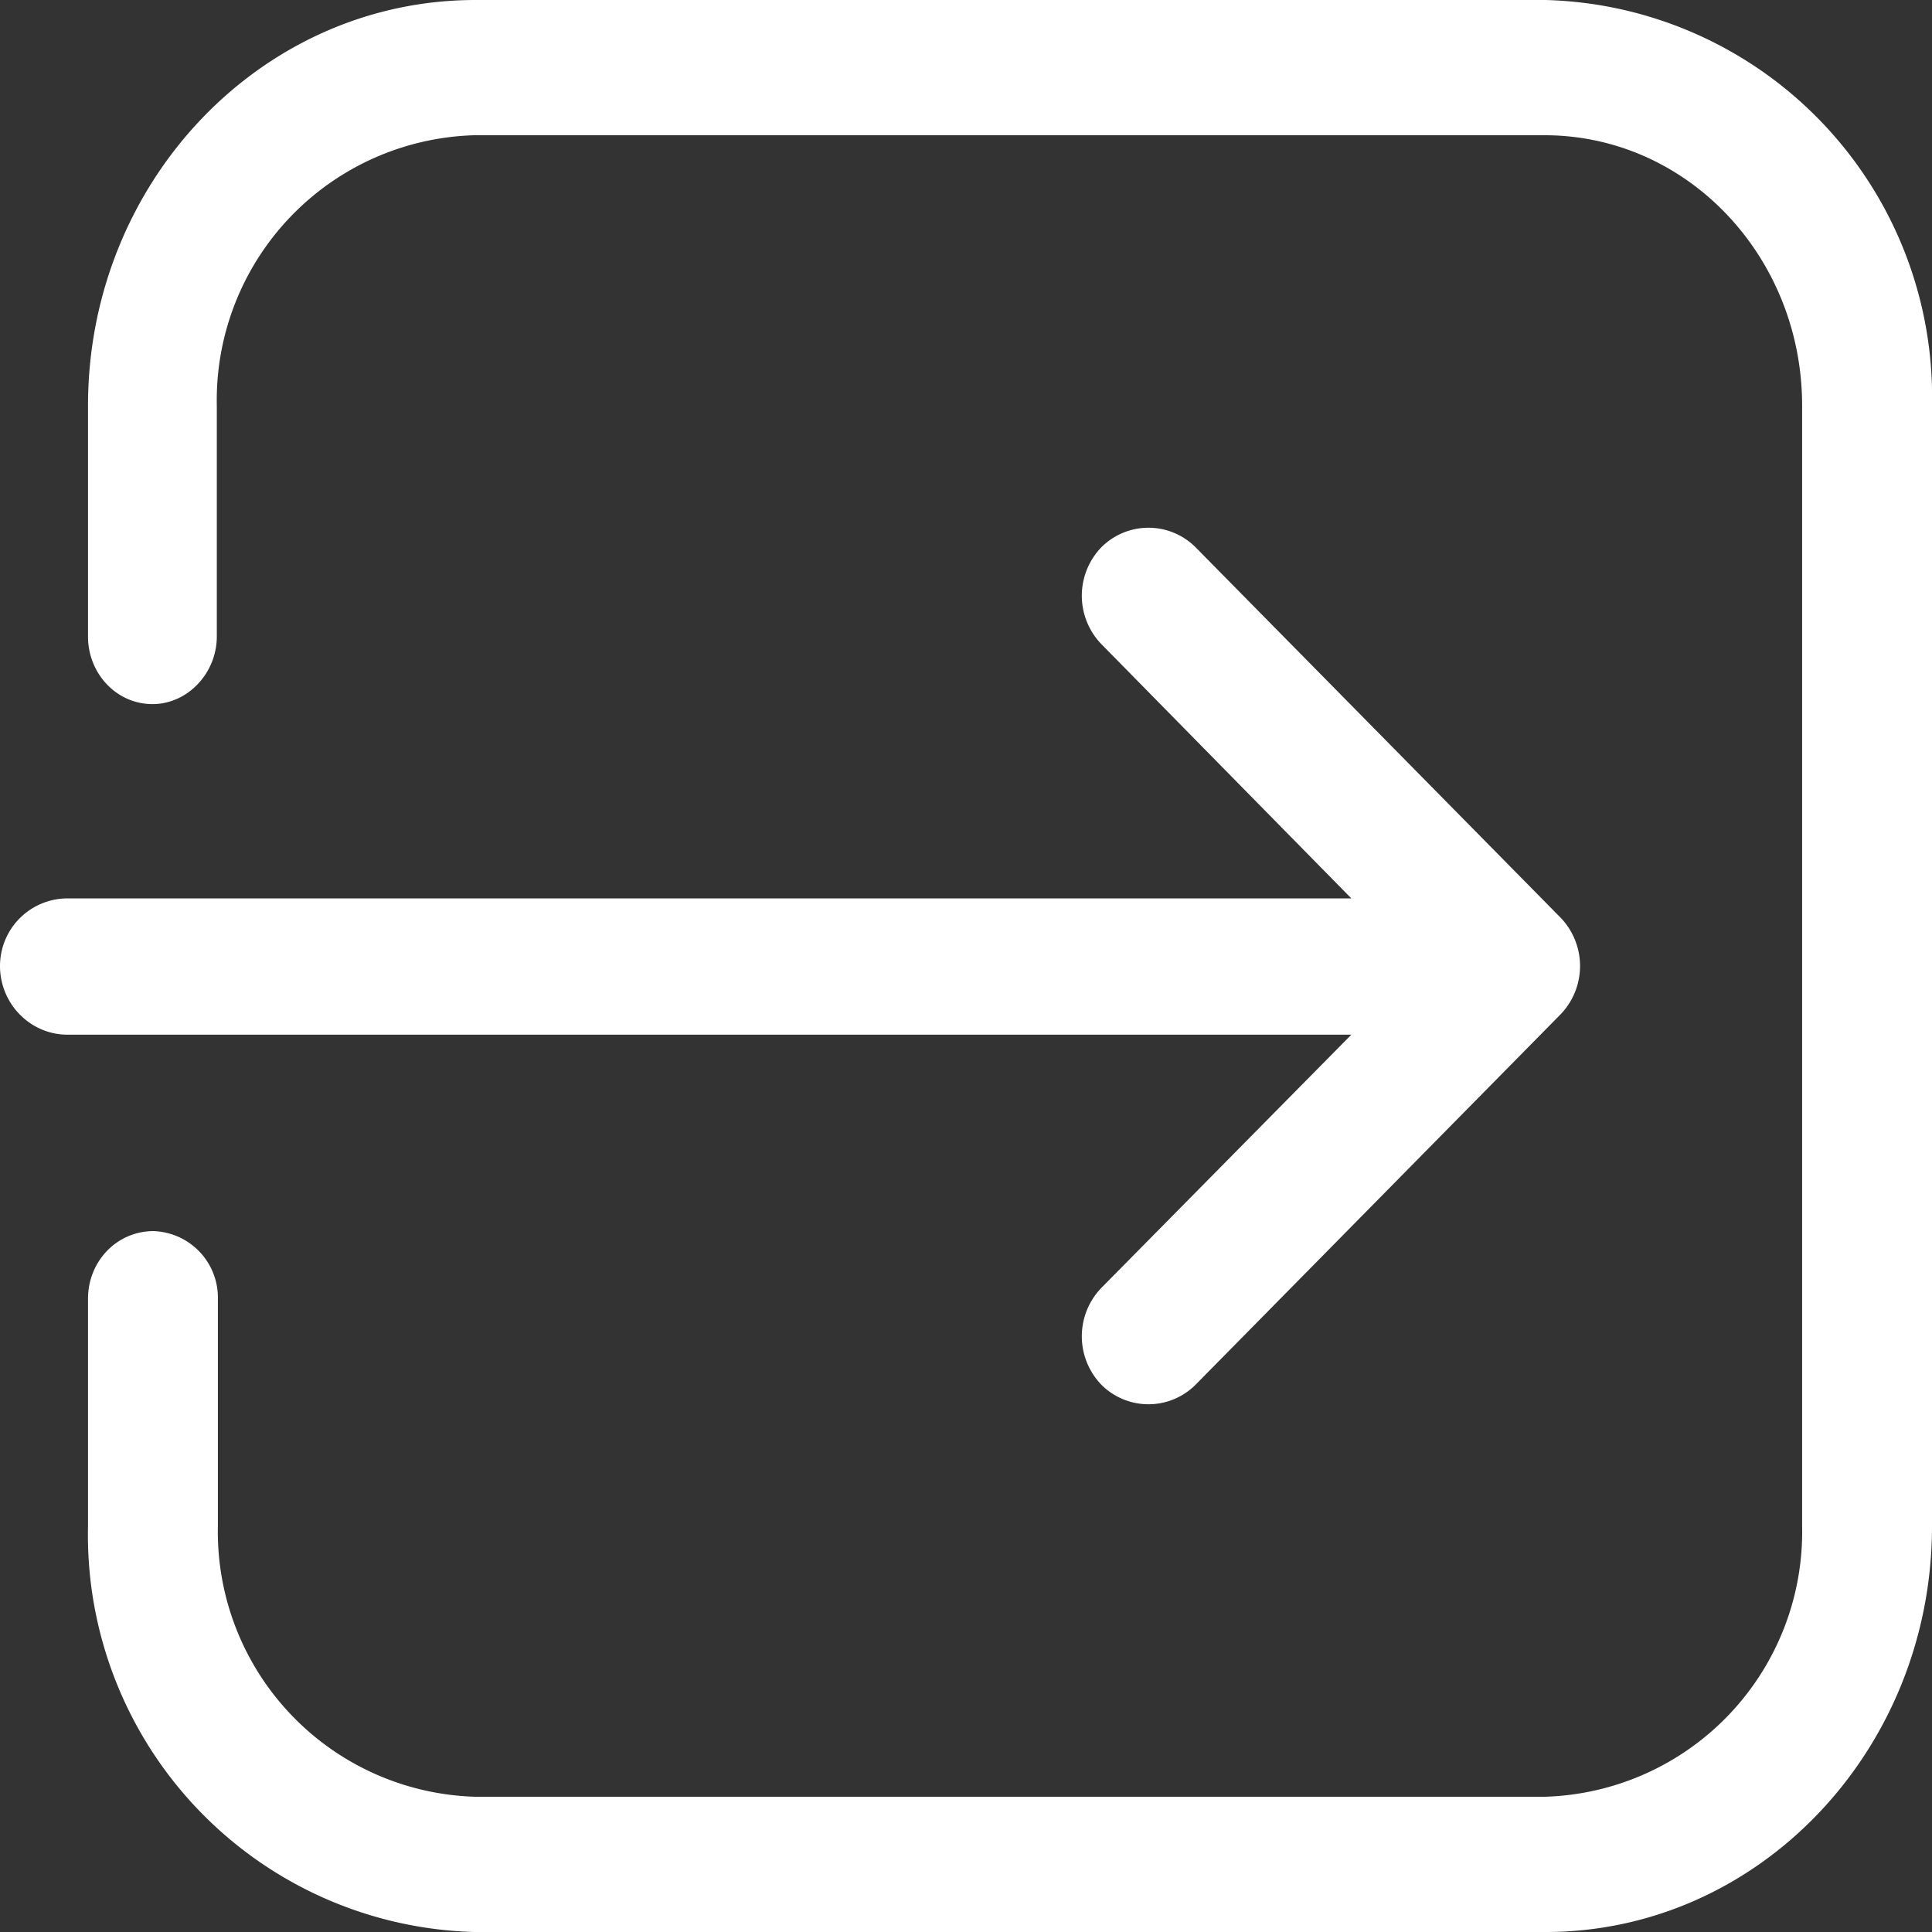 <svg xmlns="http://www.w3.org/2000/svg" xmlns:xlink="http://www.w3.org/1999/xlink" width="18" height="18" viewBox="0 0 18 18"><rect x="0" y="0" width="18" height="18" fill="#333333" stroke="none"/><defs><path id="j58ua" d="M1055 81c0 .35.28.64.63.64h11.96l-2.33 2.36a.65.65 0 0 0 0 .9.62.62 0 0 0 .88 0l3.4-3.45a.65.65 0 0 0 0-.9l-3.4-3.45a.62.62 0 0 0-.88 0 .65.65 0 0 0 0 .9l2.33 2.37h-11.96a.63.63 0 0 0-.63.63z"/><path id="j58ub" d="M1069.4 90c1.99 0 3.6-1.7 3.6-3.78V75.78a3.7 3.7 0 0 0-3.6-3.78h-9.97c-2 0-3.61 1.7-3.61 3.78v2.15c0 .35.27.63.6.63.33 0 .6-.29.6-.63v-2.15a2.47 2.47 0 0 1 2.4-2.52h9.97c1.33 0 2.4 1.13 2.4 2.52v10.44a2.47 2.47 0 0 1-2.4 2.52h-9.96a2.47 2.47 0 0 1-2.4-2.52V84.1a.62.62 0 0 0-.6-.63c-.34 0-.61.28-.61.63v2.12a3.7 3.7 0 0 0 3.6 3.78h9.97z"/></defs><g><g transform="translate(-1055 -72)"><use fill="#fff" xlink:href="#j58ua"/></g><g transform="translate(-1055 -72)"><use fill="#fff" xlink:href="#j58ub"/></g></g></svg>